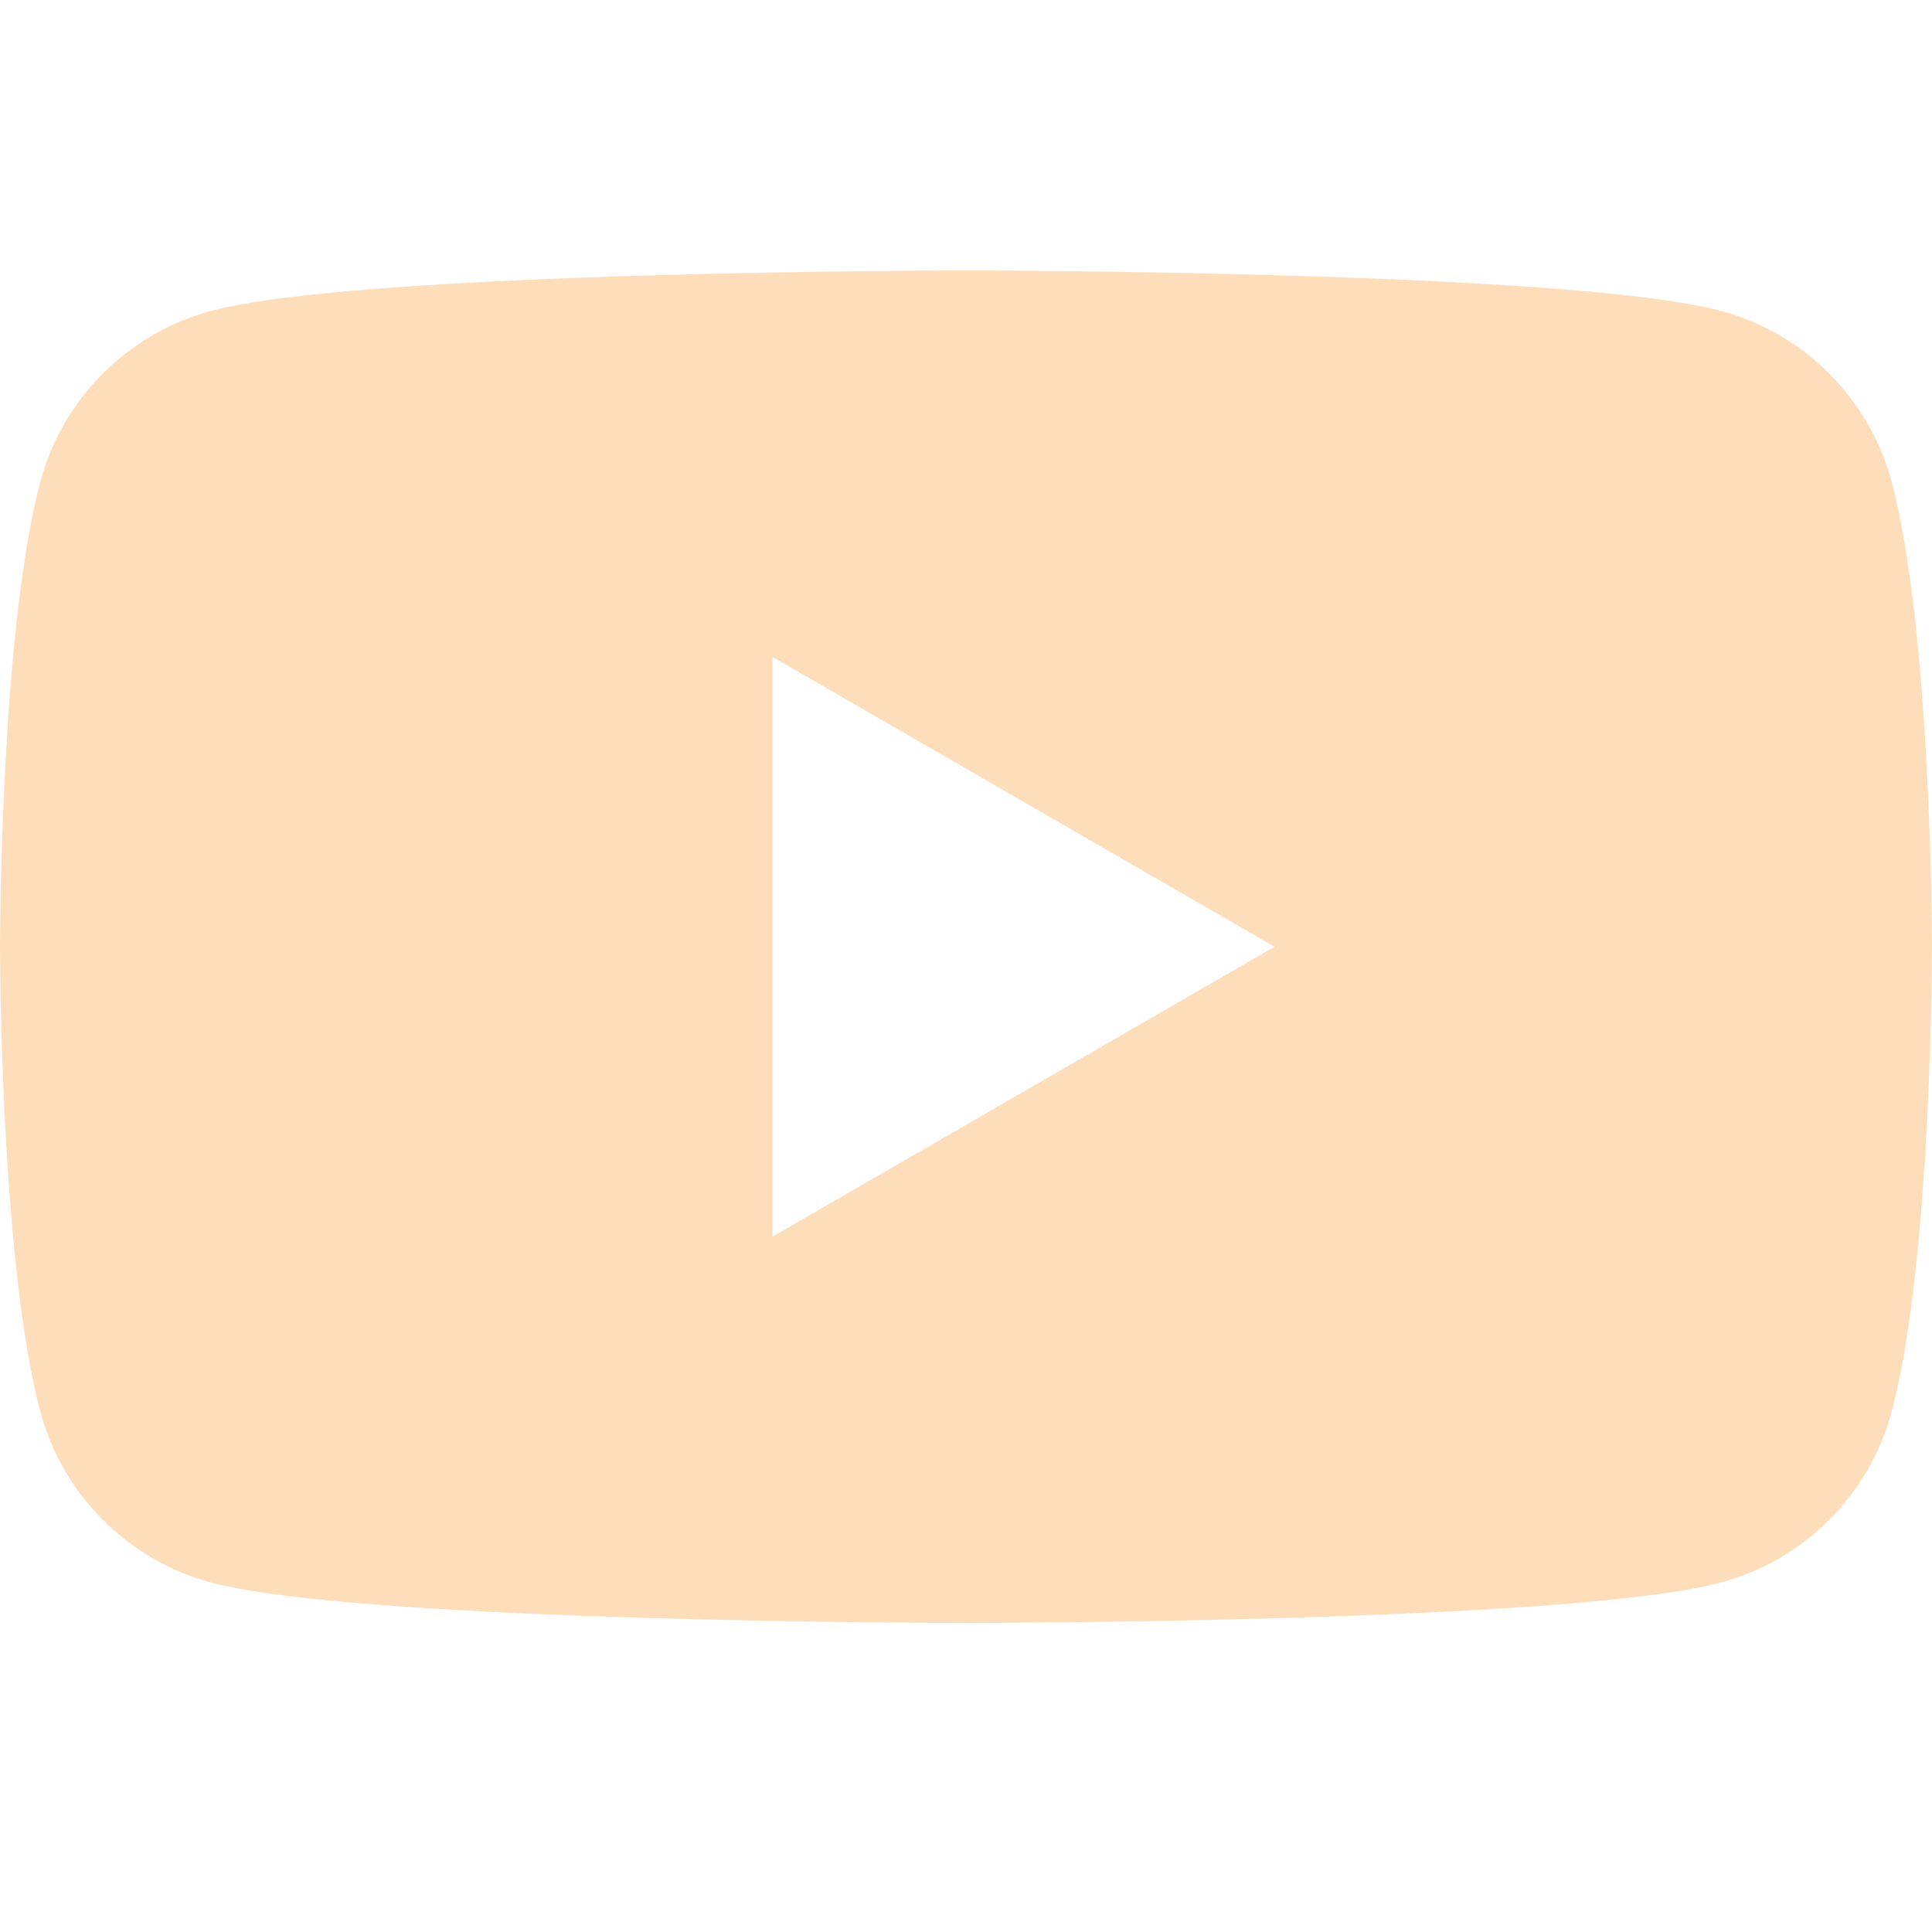 <svg width="50" height="50" viewBox="0 0 50 50" fill="none" xmlns="http://www.w3.org/2000/svg">
<path fill-rule="evenodd" clip-rule="evenodd" d="M44.534 8.045C46.687 8.622 48.378 10.313 48.955 12.466C49.996 16.364 50 24.501 50 24.501C50 24.501 50 32.638 48.955 36.536C48.378 38.688 46.687 40.38 44.534 40.956C40.636 42.002 25 42.002 25 42.002C25 42.002 9.364 42.002 5.466 40.956C3.313 40.38 1.622 38.688 1.045 36.536C0 32.638 0 24.501 0 24.501C0 24.501 0 16.364 1.045 12.466C1.622 10.313 3.313 8.622 5.466 8.045C9.364 7 25 7 25 7C25 7 40.636 7 44.534 8.045ZM32.985 24.502L19.995 32.001V17.002L32.985 24.502Z" fill="#FEDEBA"/>
</svg>
